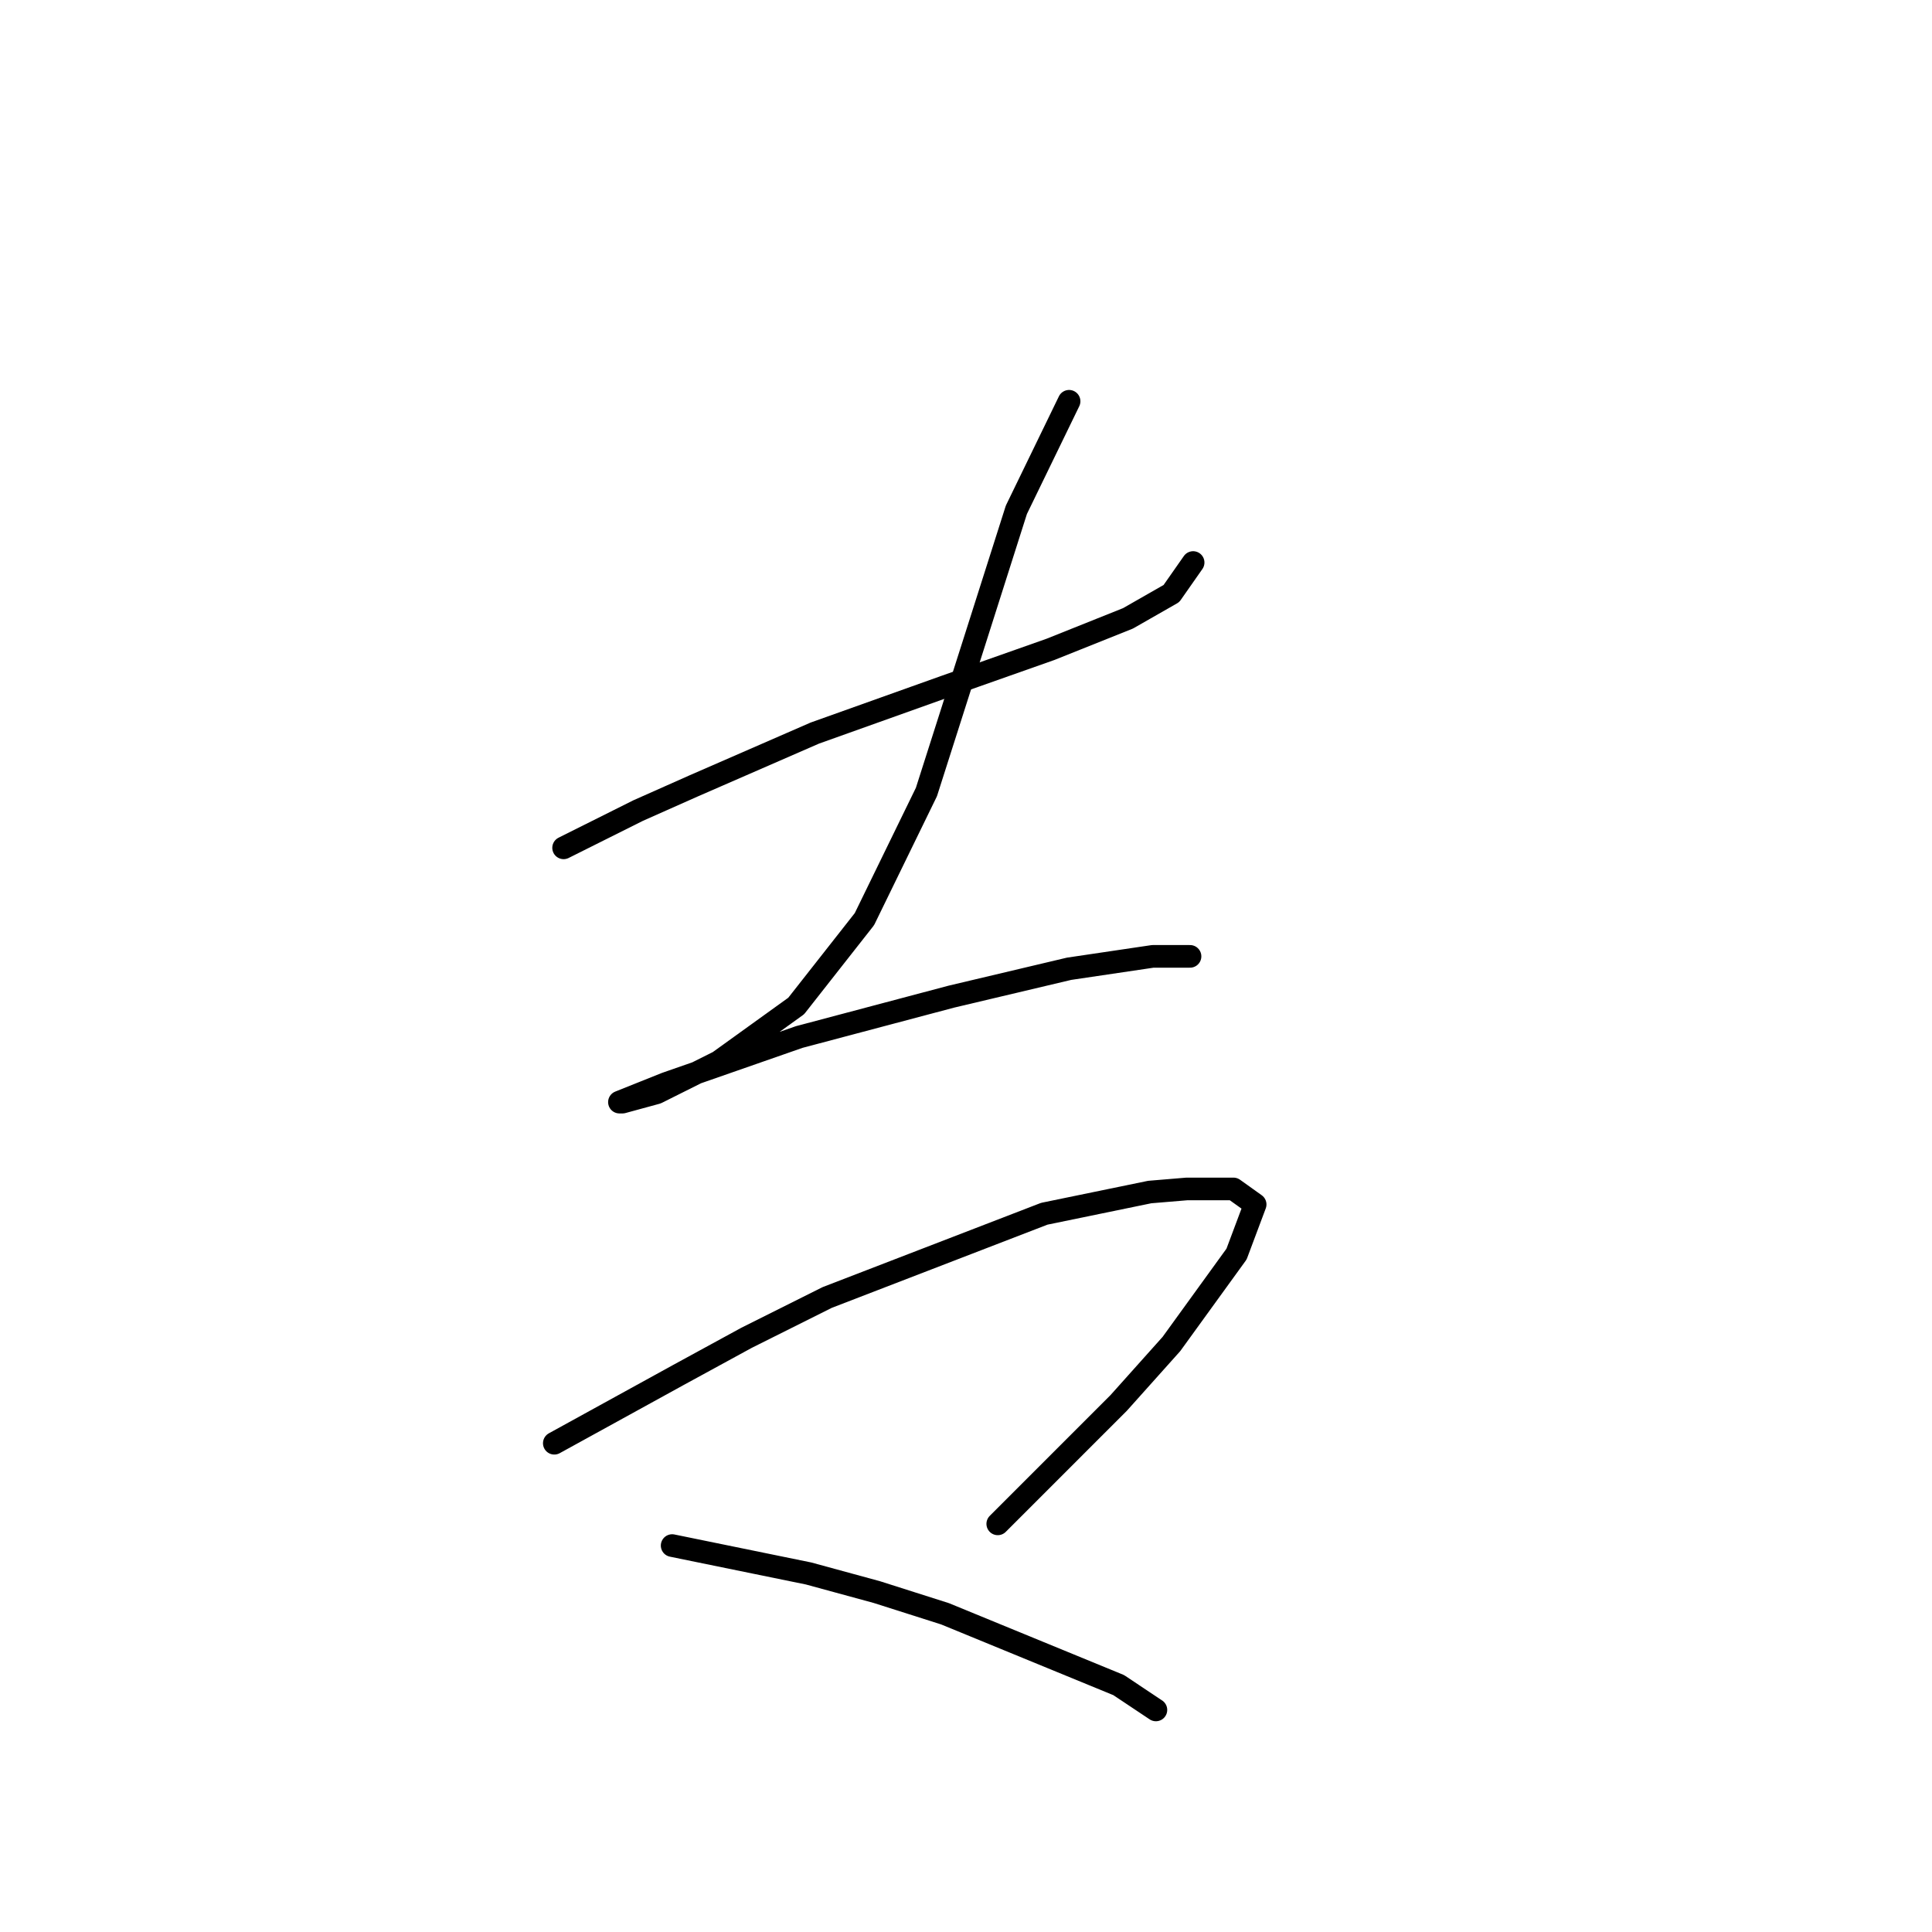 <?xml version="1.0" standalone="no"?>
    <svg width="256" height="256" xmlns="http://www.w3.org/2000/svg" version="1.1">
    <polyline stroke="black" stroke-width="3" stroke-linecap="round" fill="transparent" stroke-linejoin="round" points="74.681 112.342 84.543 107.411 91.939 104.124 107.965 97.138 125.223 90.975 139.194 86.044 149.466 81.935 155.219 78.647 158.095 74.538 158.095 74.538 " />
        <polyline stroke="black" stroke-width="3" stroke-linecap="round" fill="transparent" stroke-linejoin="round" points="141.659 53.171 134.674 67.553 128.921 85.633 122.757 104.945 114.539 121.793 105.499 133.298 95.227 140.694 87.008 144.803 82.488 146.036 82.078 146.036 88.241 143.571 105.91 137.407 126.045 132.065 141.659 128.367 152.753 126.723 157.684 126.723 157.684 126.723 " />
        <polyline stroke="black" stroke-width="3" stroke-linecap="round" fill="transparent" stroke-linejoin="round" points="73.449 191.236 89.885 182.196 98.925 177.265 109.608 171.923 138.372 160.829 152.343 157.952 157.273 157.541 163.437 157.541 166.313 159.596 163.848 166.17 155.219 178.087 148.233 185.894 132.208 201.919 132.208 201.919 " />
        <polyline stroke="black" stroke-width="3" stroke-linecap="round" fill="transparent" stroke-linejoin="round" points="89.063 204.796 107.143 208.494 116.183 210.959 125.223 213.836 148.233 223.286 153.164 226.574 153.164 226.574 " />
        </svg>